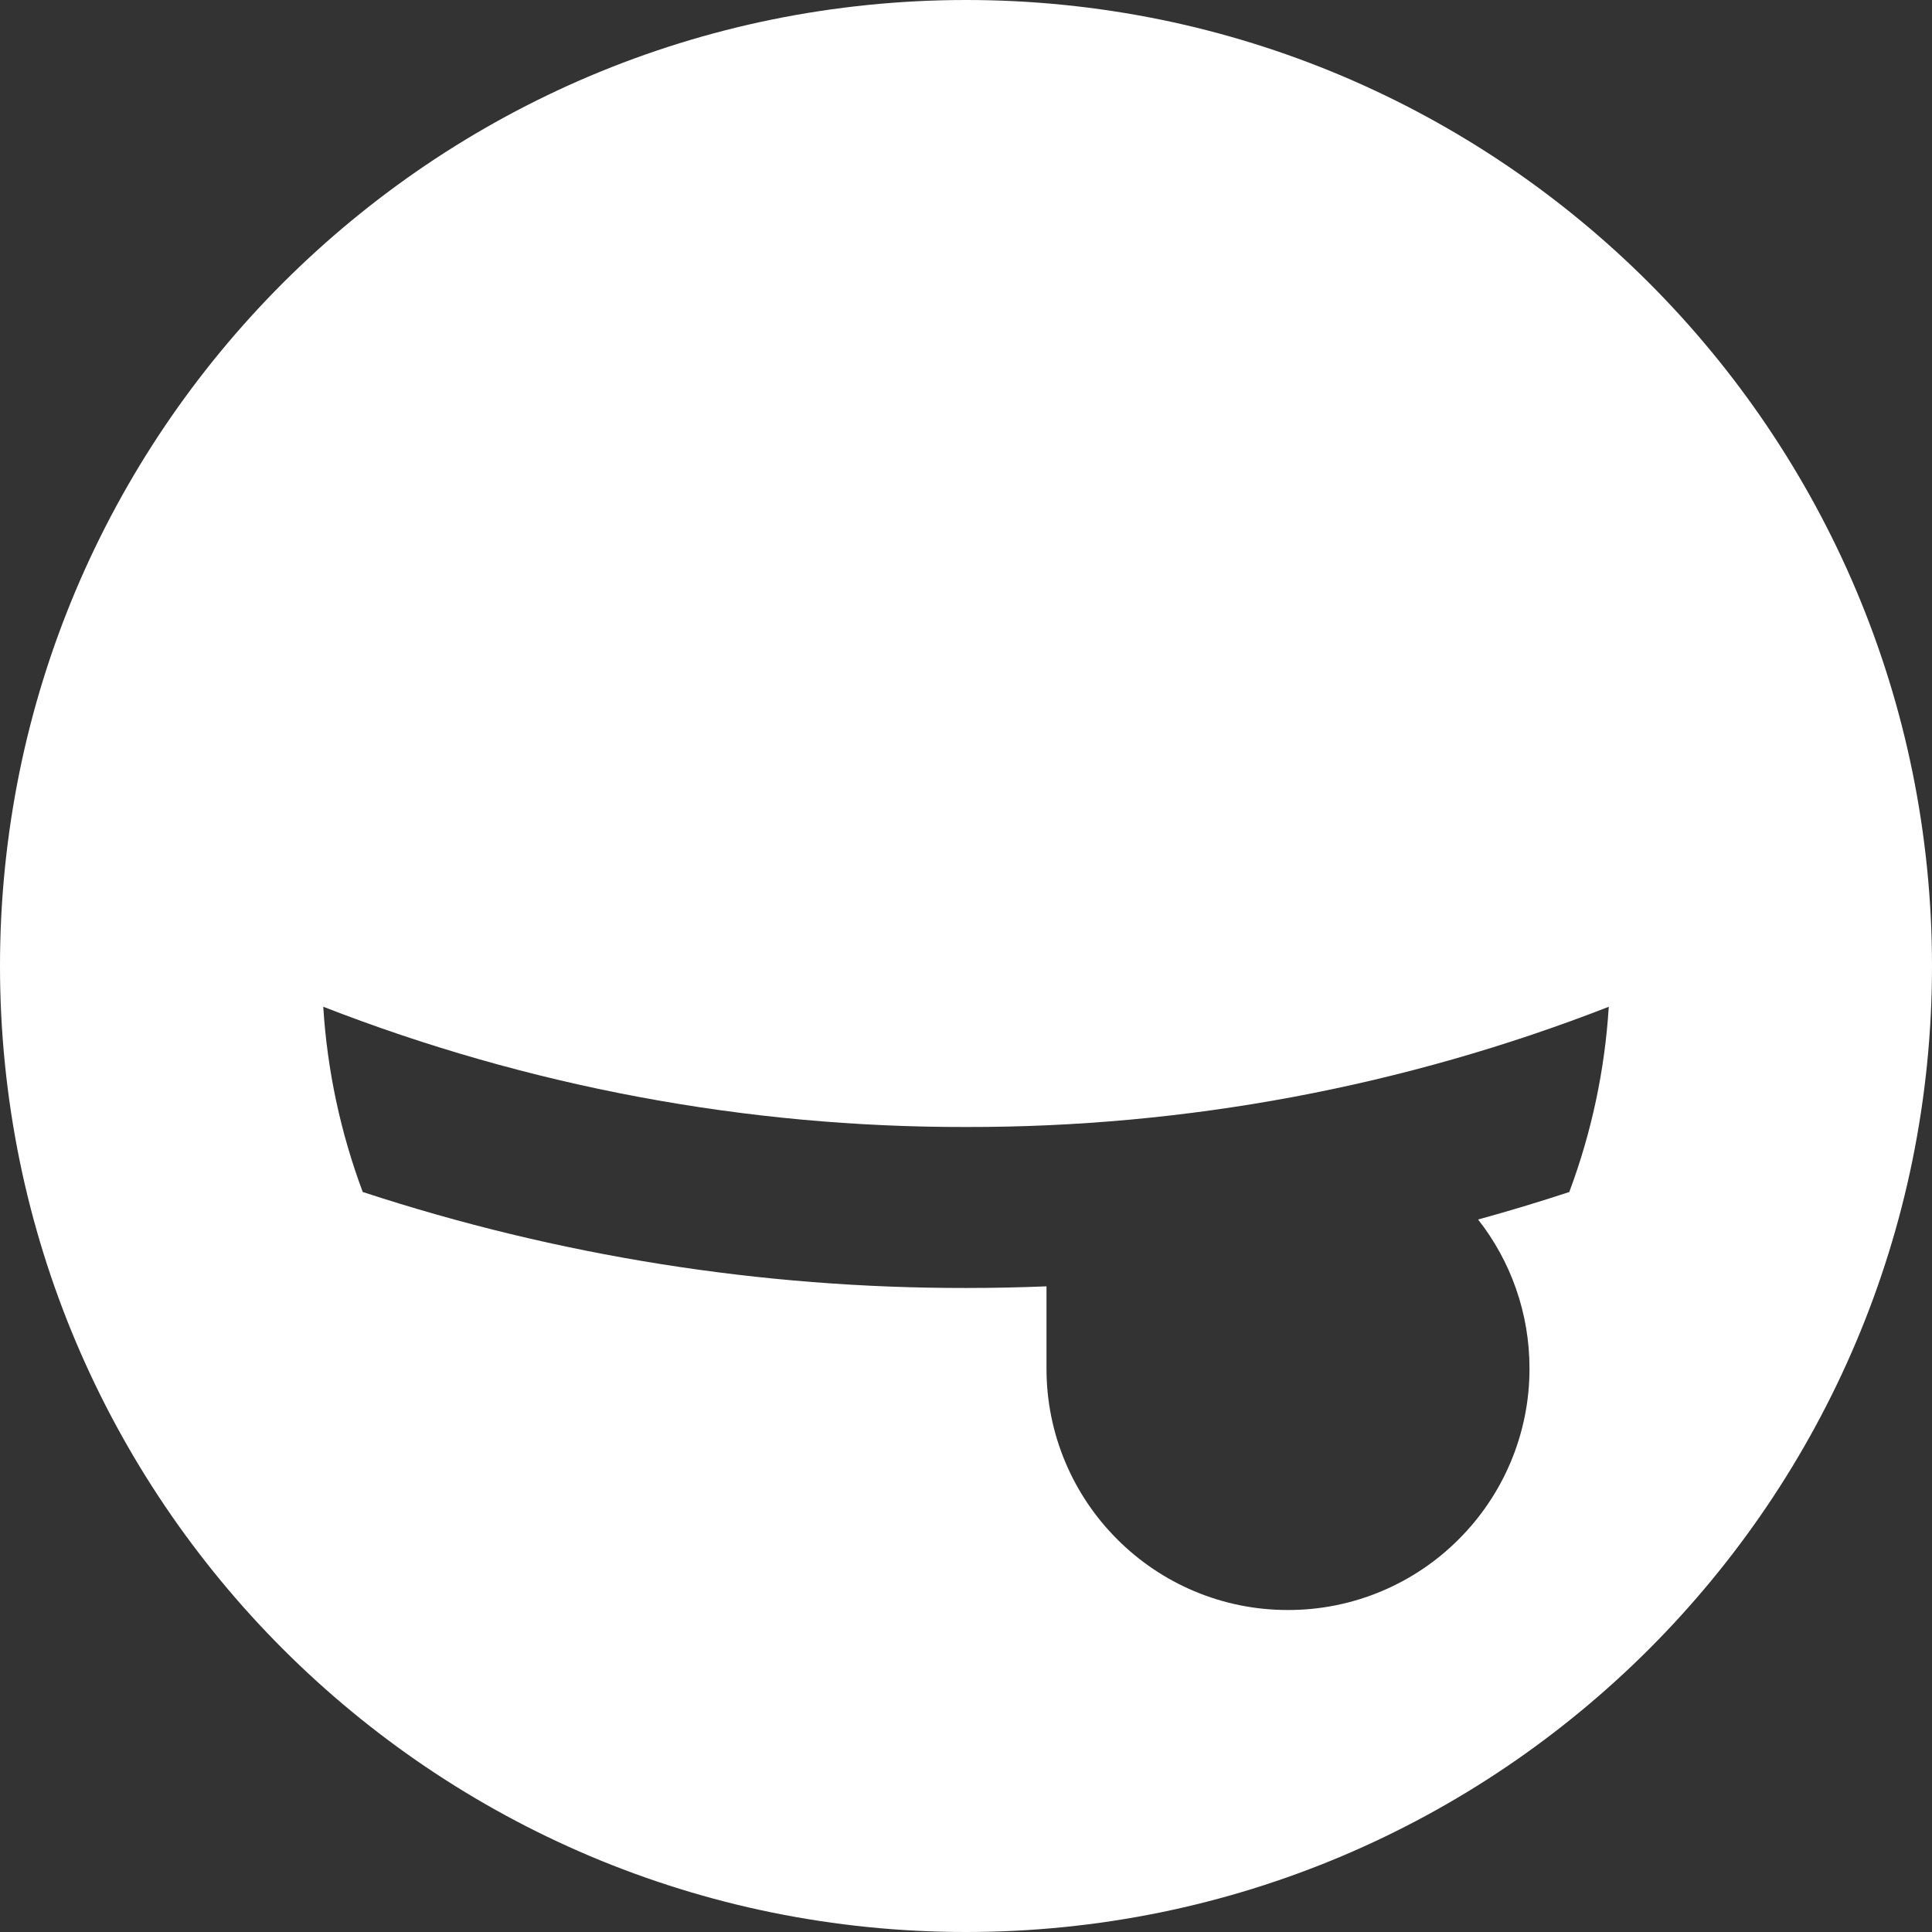 <svg width="192" height="192" viewBox="0 0 192 192" fill="none" xmlns="http://www.w3.org/2000/svg">
<rect x="0" y="0" width="192" height="192" fill="#333333" stroke="none"/>
<path d="M96 192C89.502 192.002 83.02 191.348 76.653 190.05C70.477 188.785 64.44 186.911 58.633 184.456C52.925 182.039 47.464 179.075 42.327 175.605C37.229 172.159 32.471 168.234 28.119 163.883C23.768 159.531 19.843 154.773 16.397 149.675C12.927 144.538 9.963 139.077 7.546 133.368C5.091 127.561 3.217 121.525 1.952 115.348C0.653 108.981 -0.001 102.499 3.15315e-06 96C-0.002 89.502 0.652 83.02 1.95 76.653C3.215 70.477 5.089 64.44 7.544 58.633C9.961 52.924 12.925 47.463 16.395 42.326C19.841 37.228 23.766 32.47 28.117 28.118C32.469 23.769 37.226 19.845 42.324 16.4C47.461 12.93 52.922 9.966 58.63 7.549C64.437 5.094 70.473 3.22 76.65 1.955C83.018 0.655 89.501 -0 96 3.15292e-06C102.498 -0.002 108.98 0.652 115.347 1.95C121.523 3.215 127.56 5.089 133.367 7.544C139.076 9.961 144.537 12.925 149.674 16.395C154.772 19.841 159.53 23.766 163.882 28.117C168.231 32.469 172.155 37.227 175.6 42.325C179.07 47.462 182.034 52.923 184.451 58.632C186.906 64.439 188.78 70.475 190.045 76.652C191.345 83.019 192 89.501 192 96C192.002 102.498 191.348 108.98 190.05 115.347C188.785 121.524 186.911 127.56 184.456 133.367C182.039 139.076 179.075 144.537 175.605 149.674C172.159 154.772 168.234 159.53 163.883 163.882C159.531 168.233 154.773 172.158 149.675 175.604C144.538 179.074 139.077 182.038 133.368 184.455C127.561 186.91 121.524 188.784 115.348 190.049C108.981 191.348 102.499 192.001 96 192ZM104 127.836V136C103.994 139.209 104.635 142.387 105.886 145.342C107.09 148.194 108.837 150.785 111.028 152.972C113.213 155.164 115.804 156.912 118.655 158.117C121.611 159.368 124.79 160.008 128 160C131.209 160.006 134.387 159.364 137.342 158.113C140.194 156.908 142.784 155.161 144.97 152.968C147.162 150.781 148.909 148.19 150.113 145.338C151.363 142.384 152.005 139.208 152 136C152.003 133.286 151.546 130.591 150.646 128.031C149.777 125.562 148.509 123.252 146.891 121.194C149.904 120.367 152.953 119.448 155.953 118.462C158.164 112.553 159.487 106.349 159.877 100.052C139.516 107.989 117.847 112.041 95.994 112C74.145 112.038 52.482 107.984 32.125 100.048C32.516 106.345 33.838 112.549 36.049 118.458C55.397 124.805 75.633 128.026 95.995 127.998C98.645 127.998 101.339 127.943 104.001 127.835L104 127.836Z" fill="white"/>
</svg>
